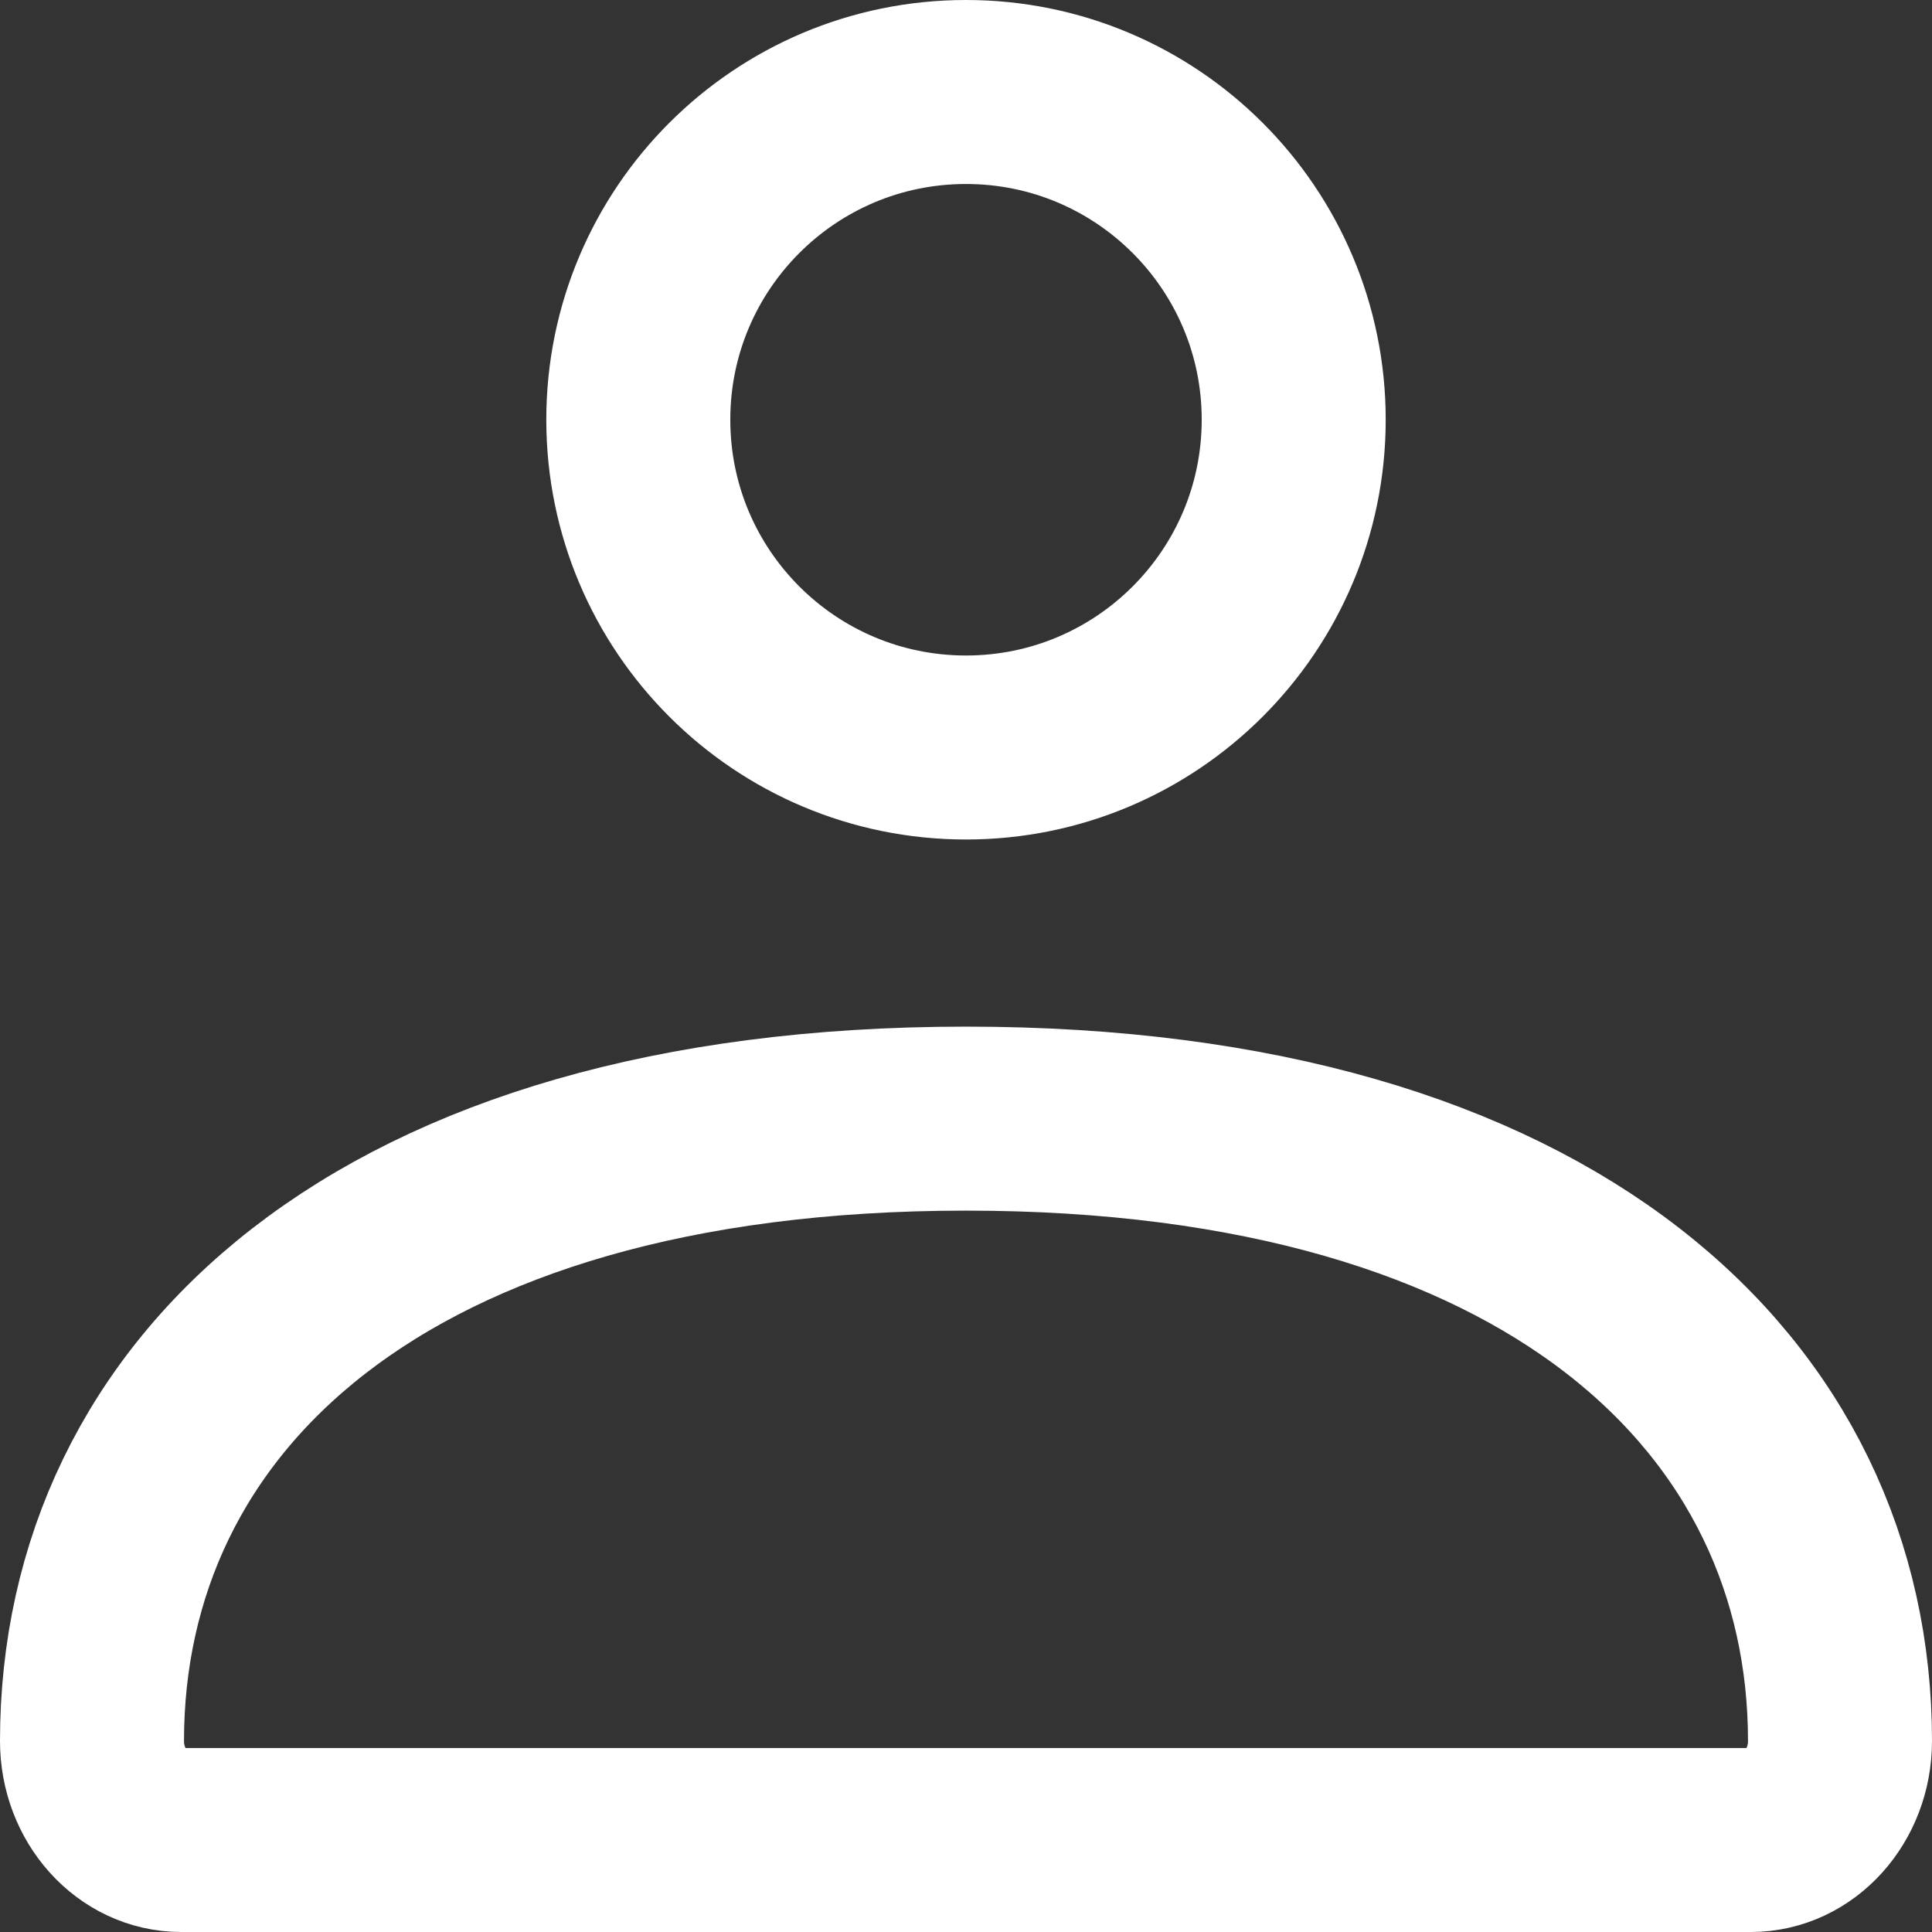 <svg width="21" height="21" viewBox="0 0 21 21" fill="none" xmlns="http://www.w3.org/2000/svg">
<rect x="0" y="0" width="21" height="21" fill="#333333" stroke="none"/>
<path d="M1 18.924C1 15.188 4.121 12.159 10.5 12.159C16.879 12.159 20 15.188 20 18.924C20 19.518 19.566 20 19.031 20H1.969C1.434 20 1 19.518 1 18.924Z" stroke="white" stroke-width="2"/>
<path d="M14.062 4.562C14.062 6.53 12.467 8.125 10.5 8.125C8.532 8.125 6.938 6.53 6.938 4.562C6.938 2.595 8.532 1 10.5 1C12.467 1 14.062 2.595 14.062 4.562Z" stroke="white" stroke-width="2"/>
</svg>
